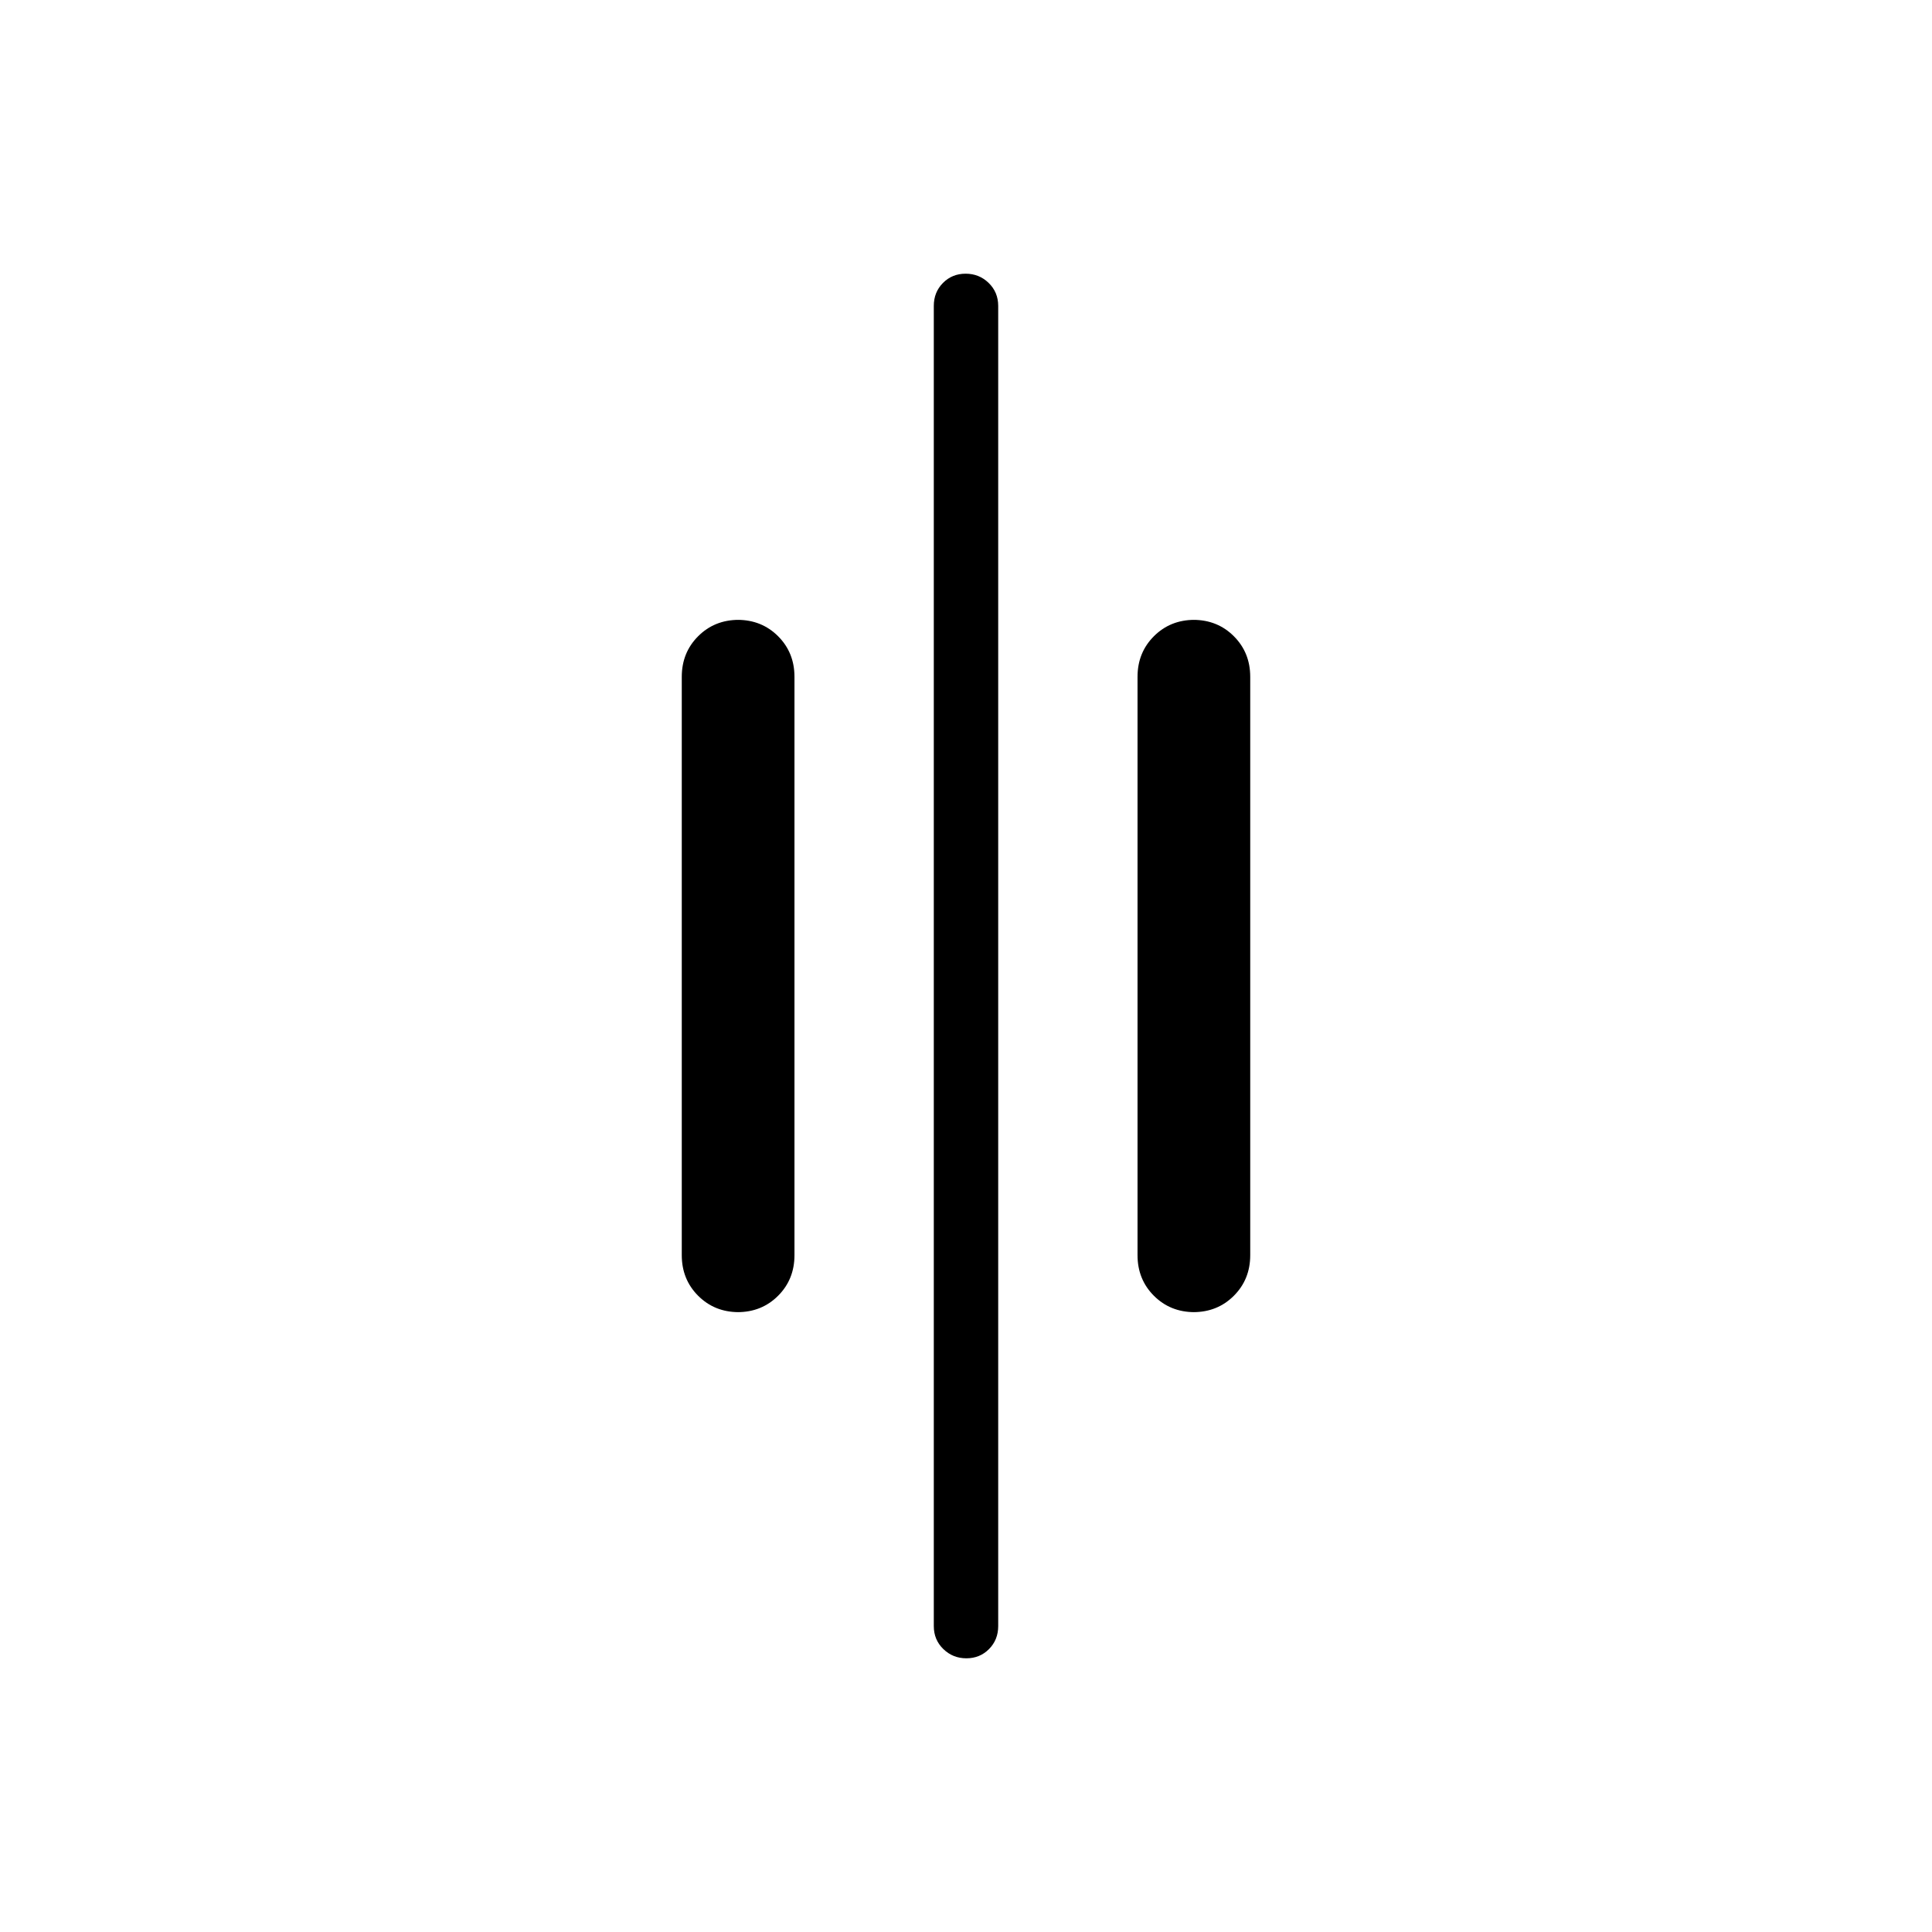 <svg xmlns="http://www.w3.org/2000/svg" height="20" viewBox="0 96 960 960" width="20"><path d="M480.184 920q-6.723 0-11.453-4.6Q464 910.8 464 904V248q0-6.8 4.547-11.4 4.547-4.6 11.269-4.6 6.723 0 11.453 4.6Q496 241.2 496 248v656q0 6.8-4.547 11.4-4.547 4.6-11.269 4.6Zm113.355-172q-12.031 0-20.17-8.138-8.138-8.139-8.138-20.17V432.308q0-12.031 8.138-20.17 8.139-8.138 20.17-8.138h-.616q12.031 0 20.17 8.138 8.138 8.139 8.138 20.17v287.384q0 12.031-8.138 20.17-8.139 8.138-20.17 8.138h.616Zm-226.462 0q-12.031 0-20.17-8.138-8.138-8.139-8.138-20.17V432.308q0-12.031 8.138-20.17 8.139-8.138 20.17-8.138h-.616q12.031 0 20.17 8.138 8.138 8.139 8.138 20.17v287.384q0 12.031-8.138 20.17-8.139 8.138-20.17 8.138h.616Z"/></svg>